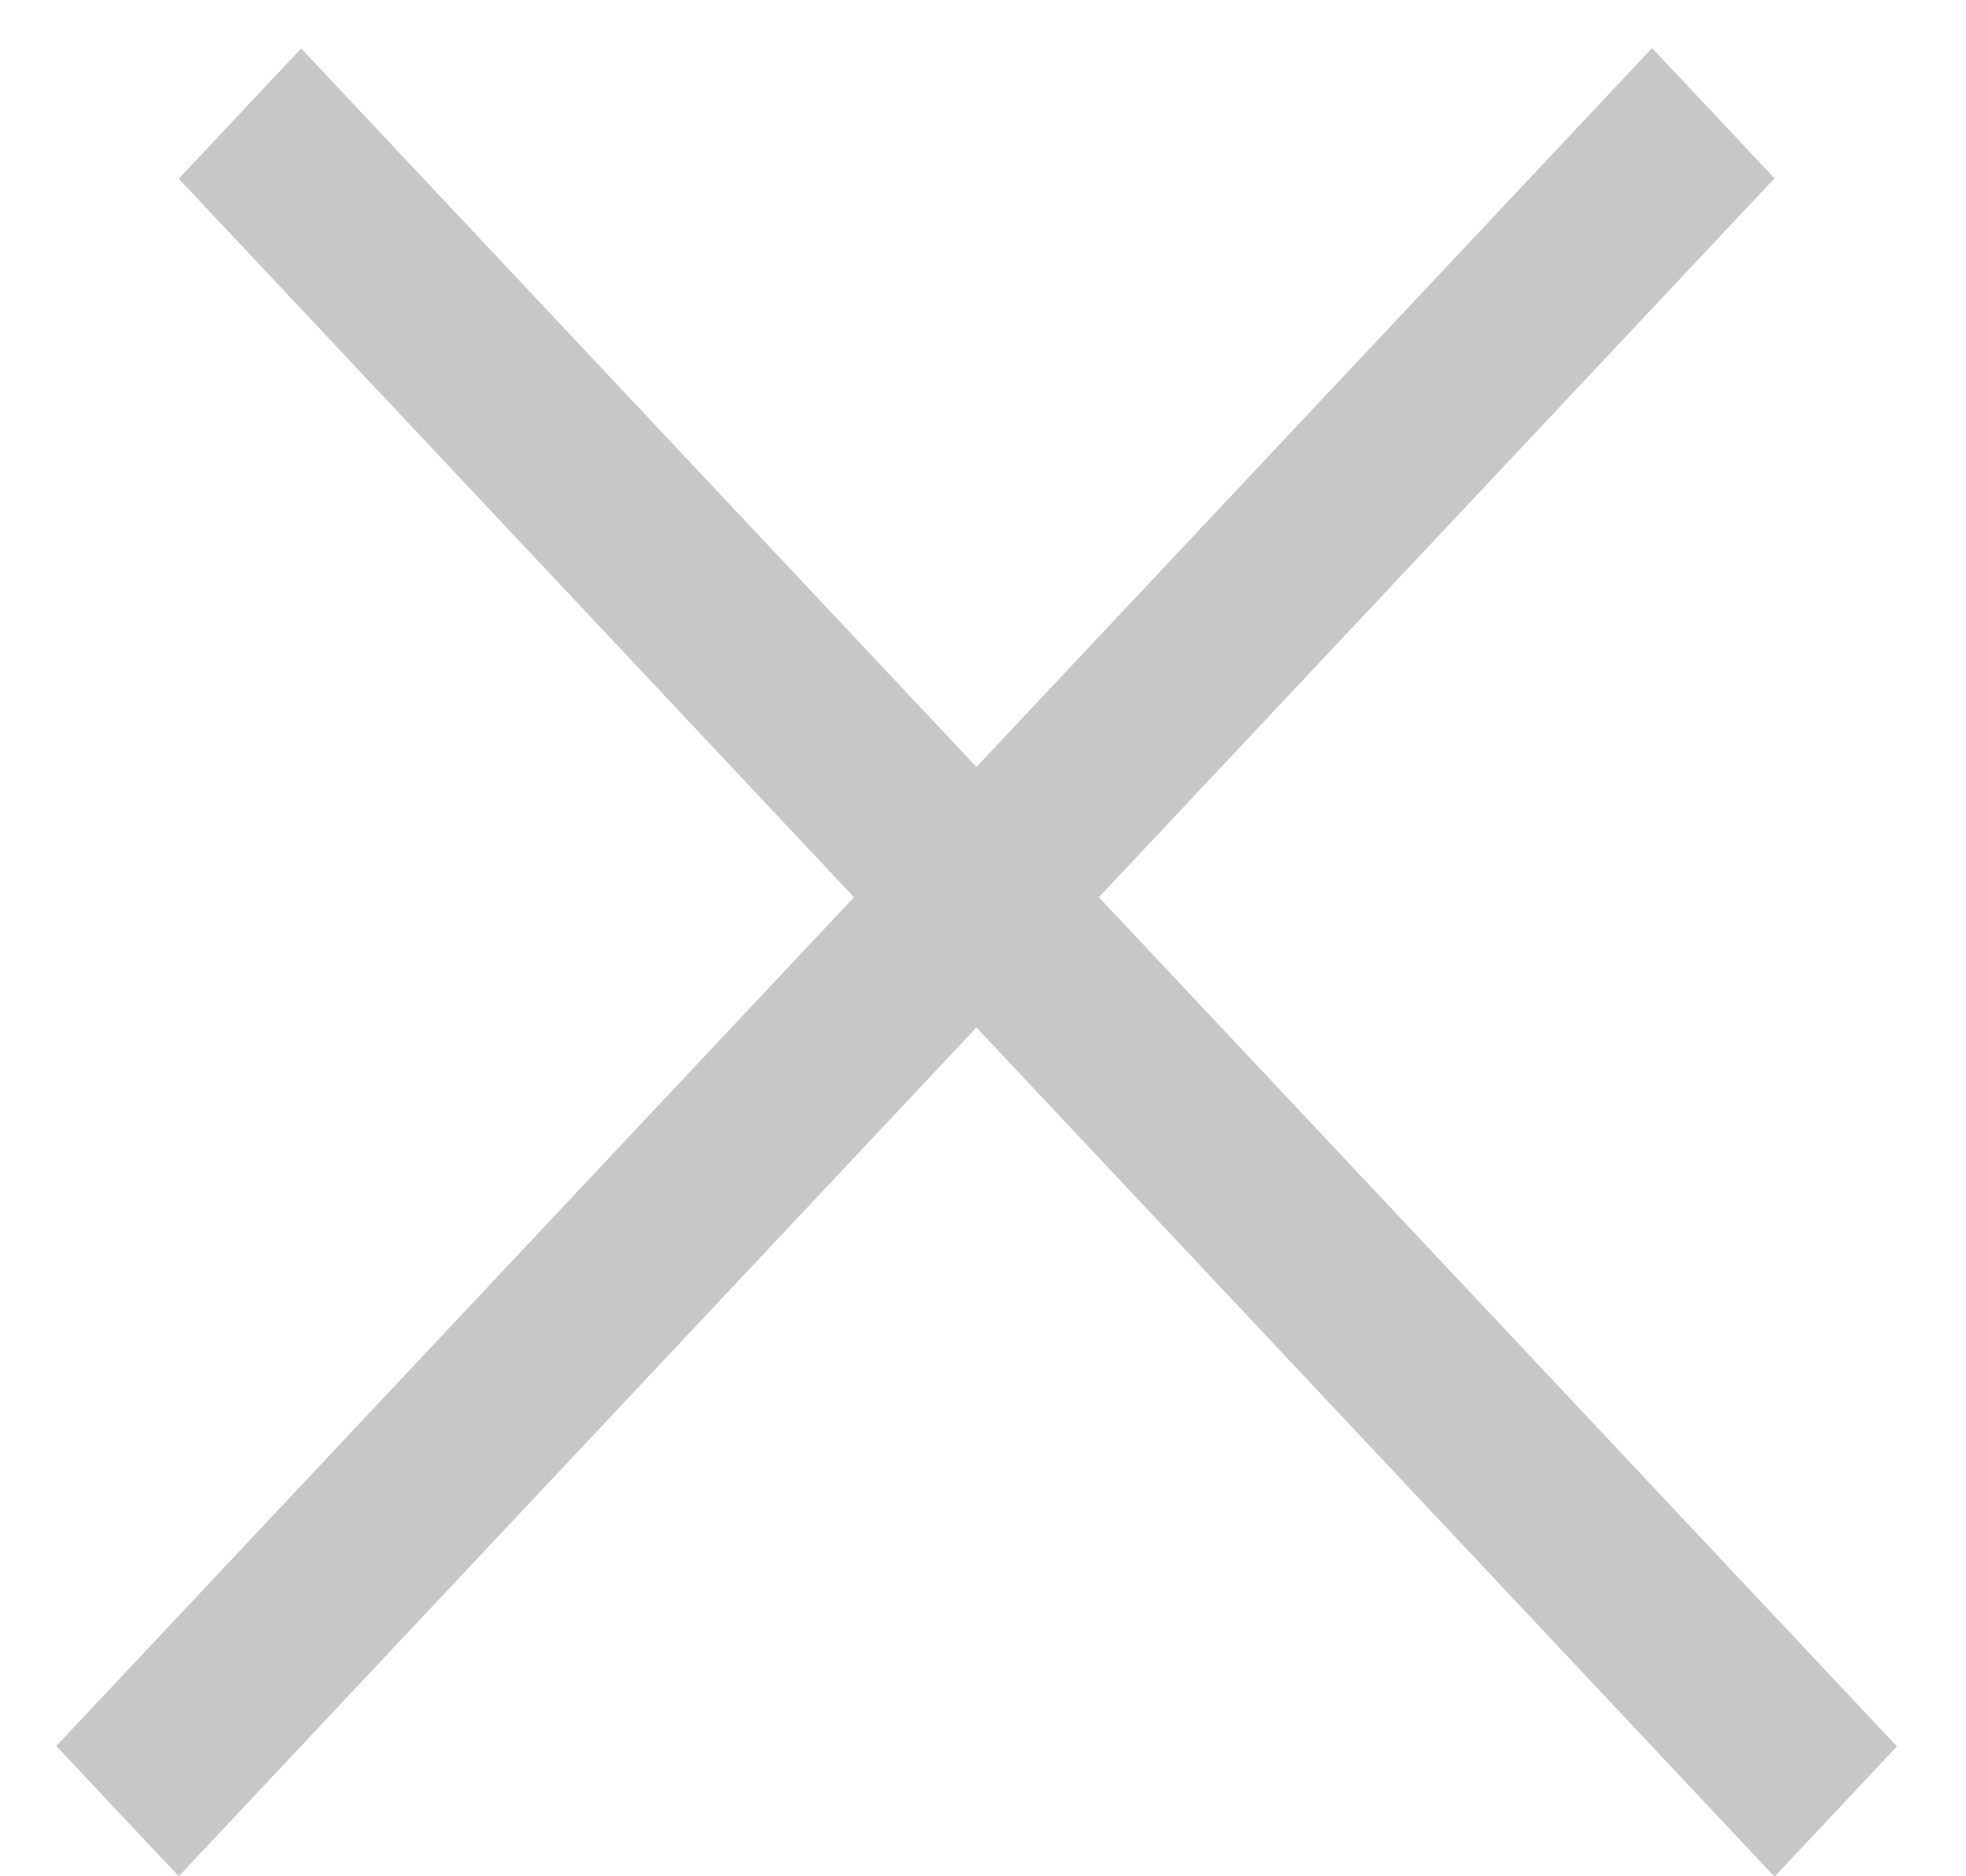 <svg width="22" height="21" viewBox="0 0 22 21" fill="none" xmlns="http://www.w3.org/2000/svg">
<line y1="-1" x2="26.069" y2="-1" transform="matrix(0.685 -0.729 0.685 0.729 2 21)" stroke="#C7C7C7" stroke-width="2"/>
<line y1="-1" x2="26.069" y2="-1" transform="matrix(0.685 0.729 -0.685 0.729 2 2)" stroke="#C7C7C7" stroke-width="2"/>
</svg>
